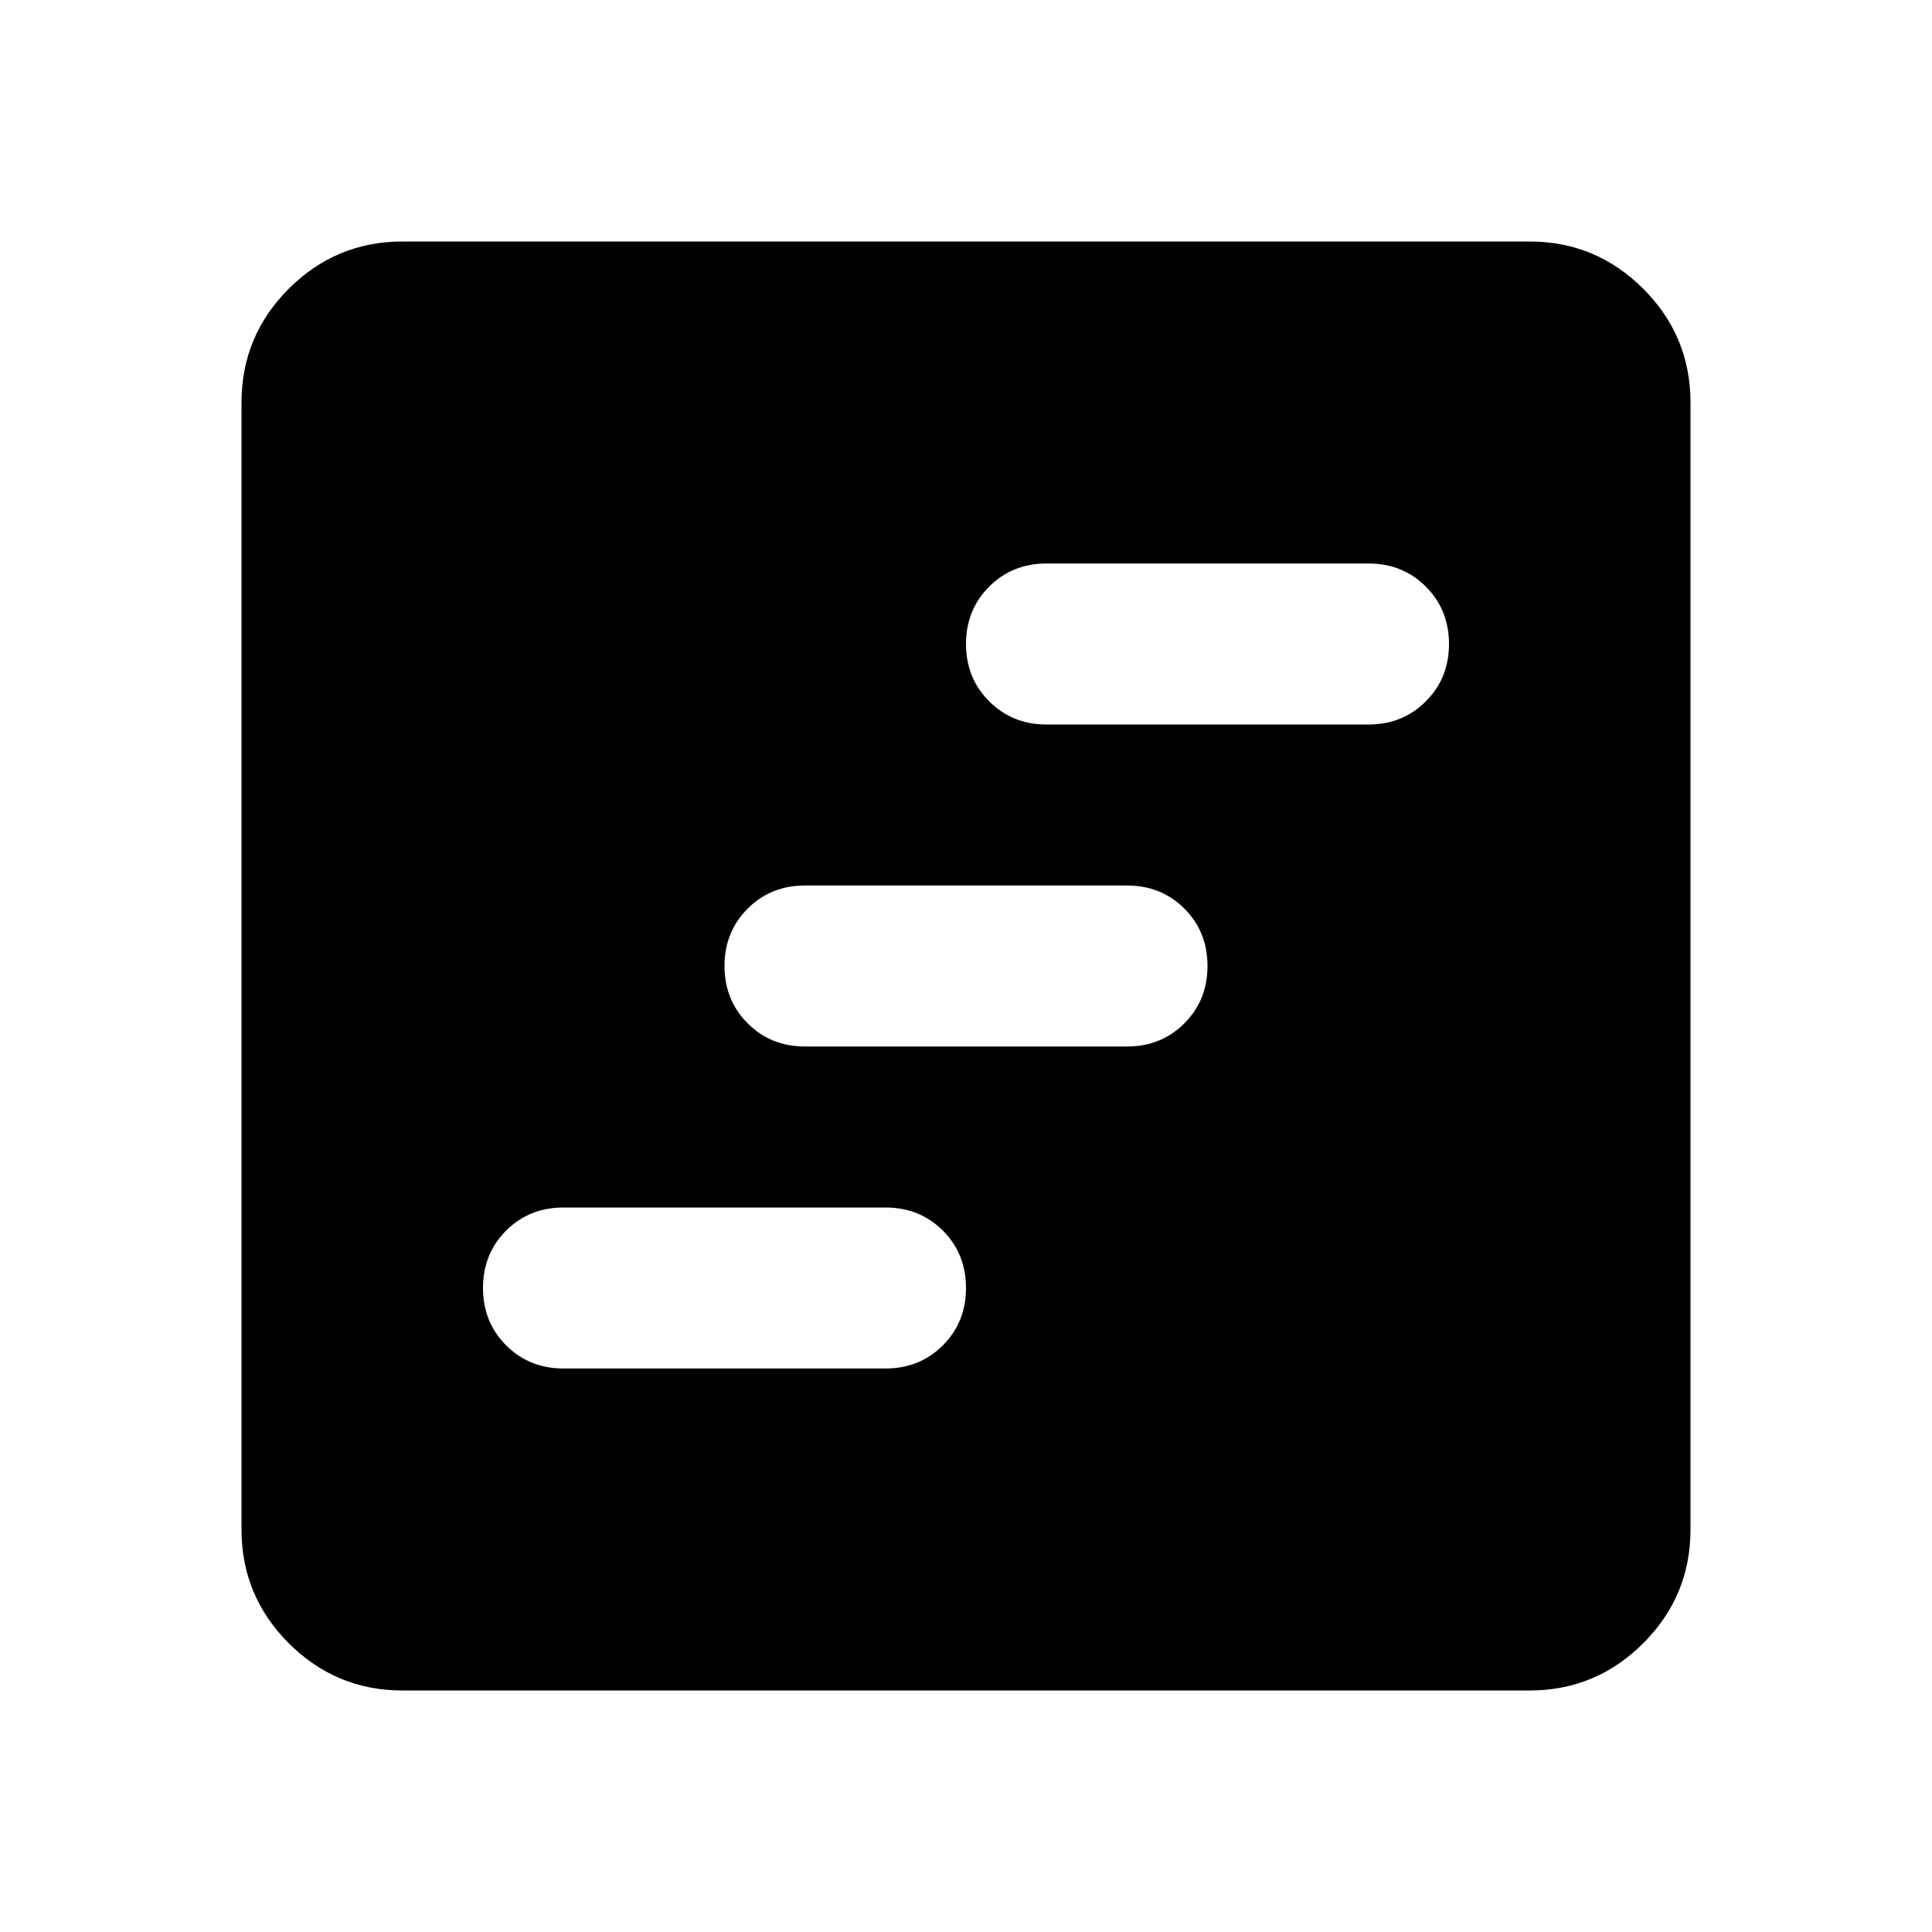 <svg xmlns="http://www.w3.org/2000/svg" height="24" width="24"><path d="M7 17h4q.425 0 .713-.288Q12 16.425 12 16t-.287-.713Q11.425 15 11 15H7q-.425 0-.713.287Q6 15.575 6 16t.287.712Q6.575 17 7 17Zm6-8h4q.425 0 .712-.288Q18 8.425 18 8t-.288-.713Q17.425 7 17 7h-4q-.425 0-.712.287Q12 7.575 12 8t.288.712Q12.575 9 13 9Zm-3 4h4q.425 0 .713-.288Q15 12.425 15 12t-.287-.713Q14.425 11 14 11h-4q-.425 0-.712.287Q9 11.575 9 12t.288.712Q9.575 13 10 13Zm-5 8q-.825 0-1.413-.587Q3 19.825 3 19V5q0-.825.587-1.413Q4.175 3 5 3h14q.825 0 1.413.587Q21 4.175 21 5v14q0 .825-.587 1.413Q19.825 21 19 21Z"/></svg>